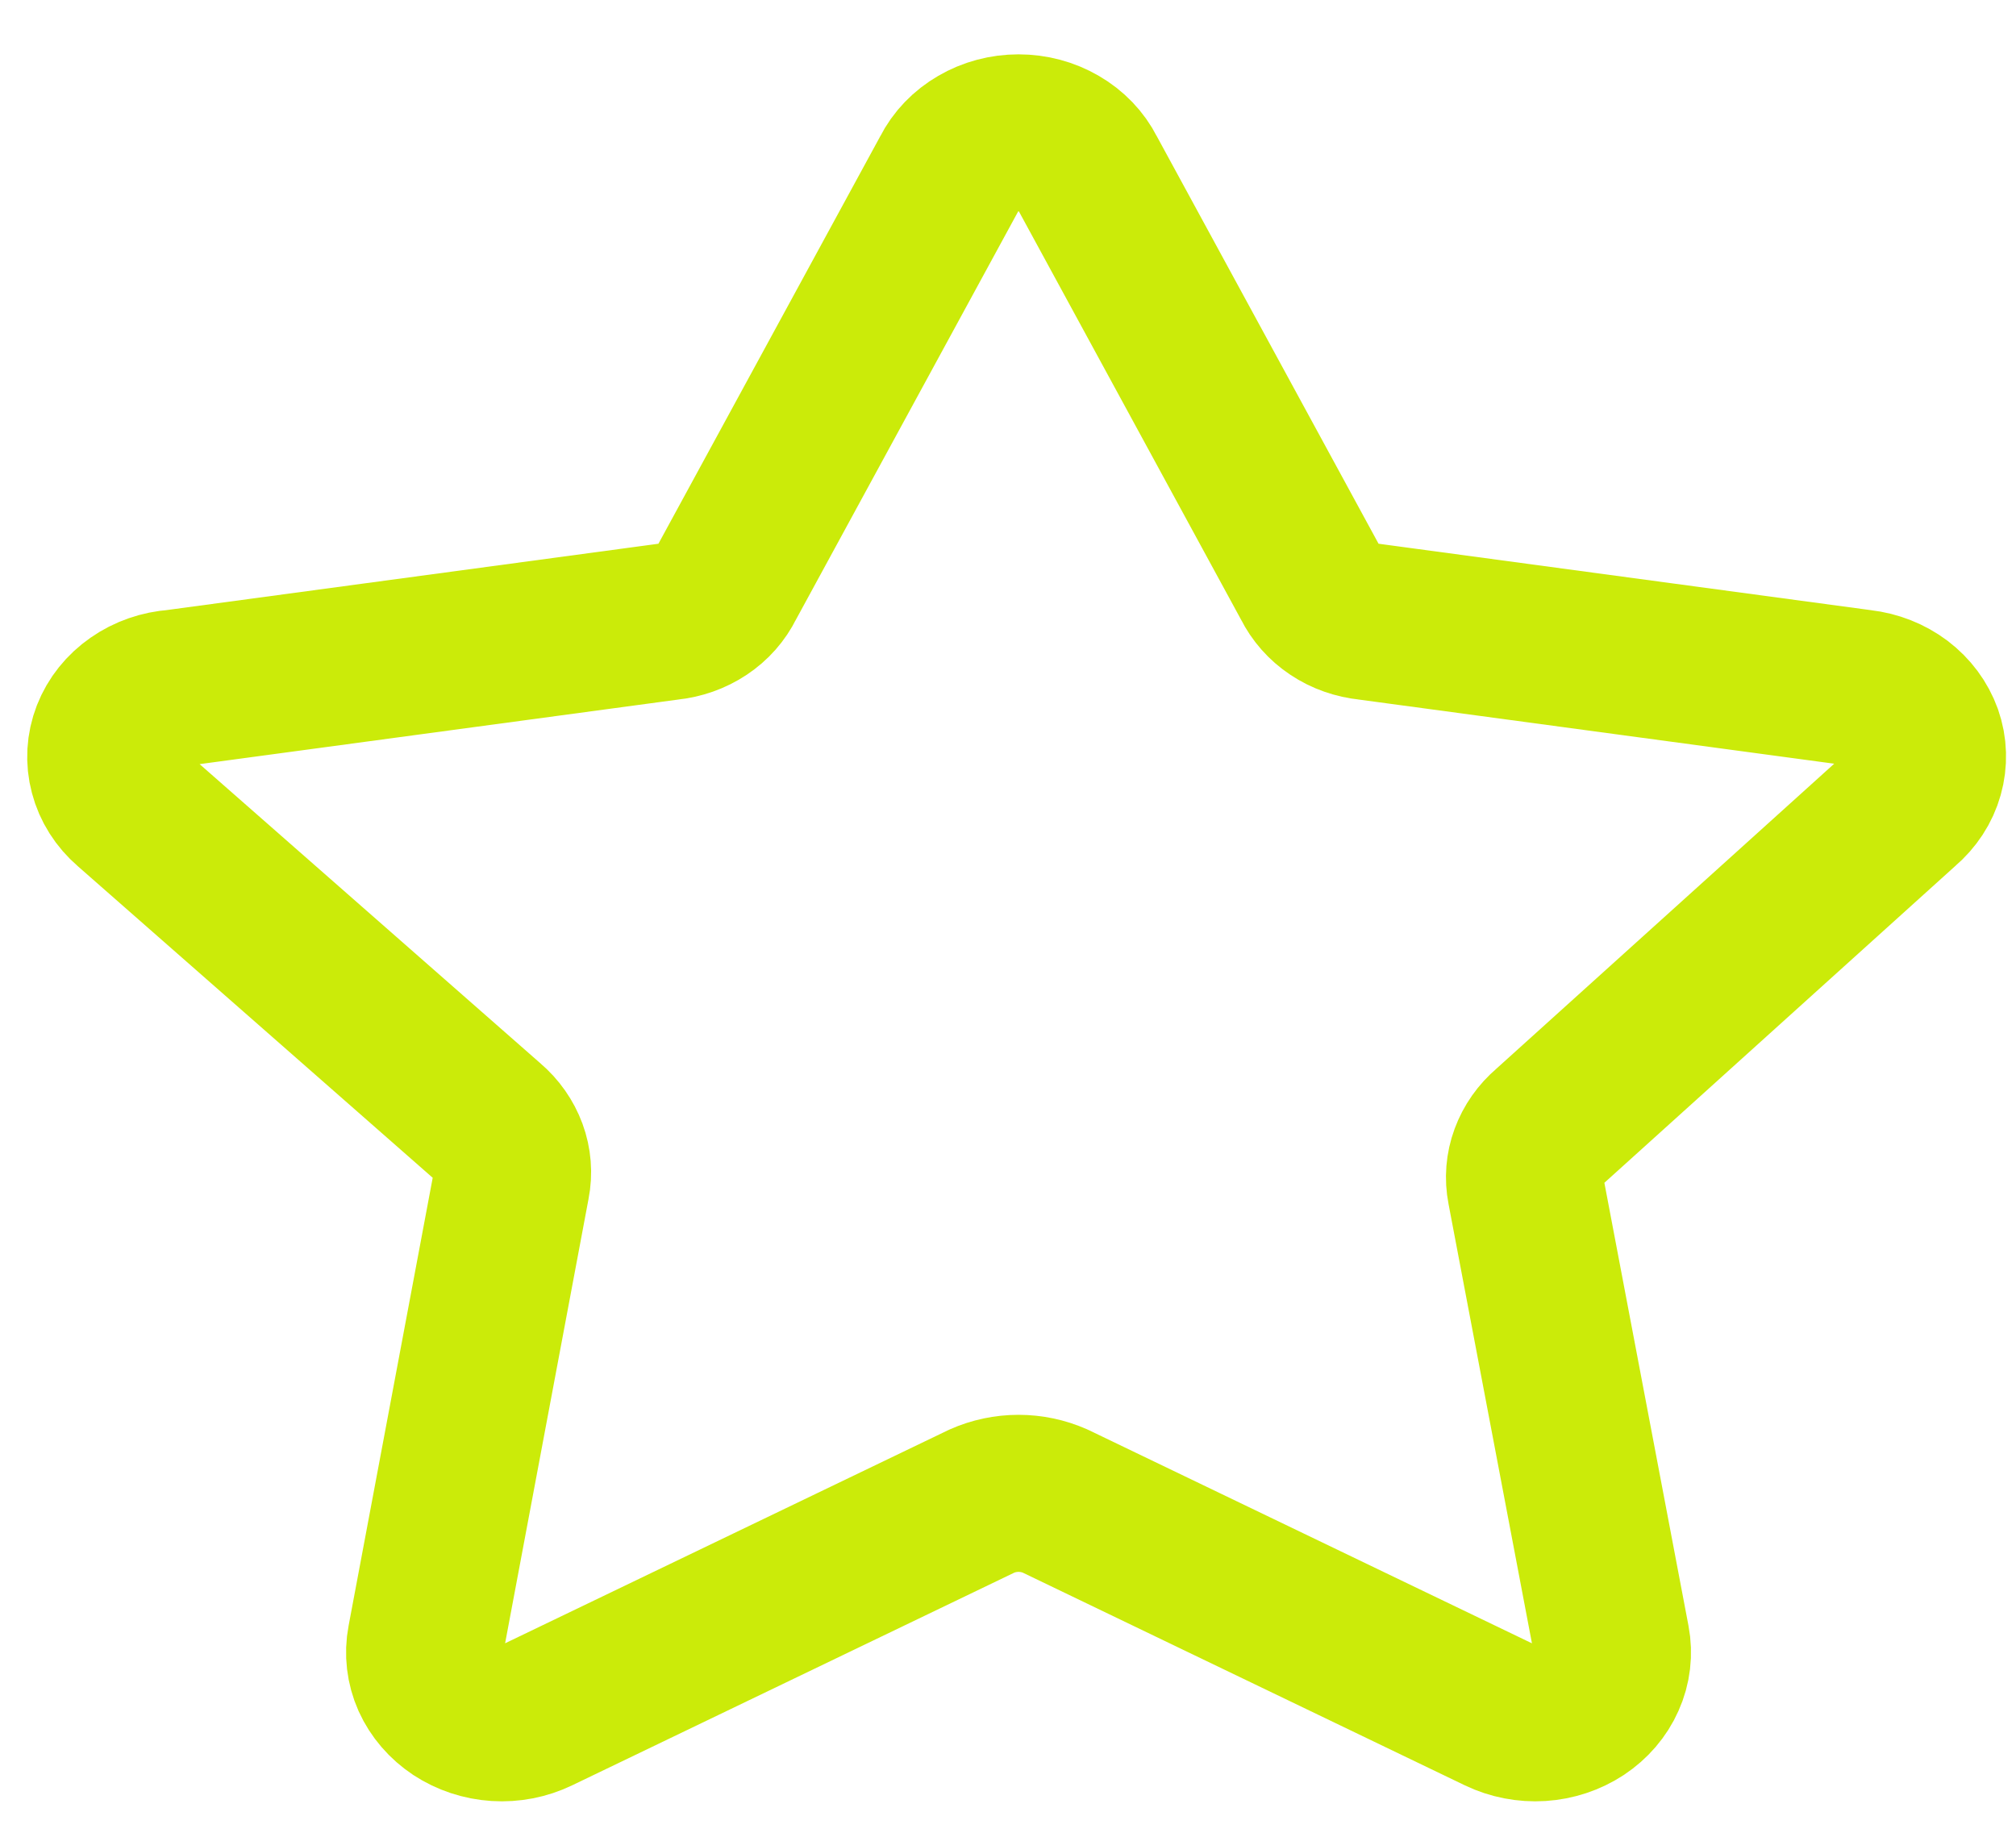 <svg width="22" height="20" viewBox="0 0 22 20" fill="none" xmlns="http://www.w3.org/2000/svg">
<path d="M11.866 1.887L14.303 6.365C14.359 6.478 14.446 6.577 14.556 6.65C14.666 6.724 14.796 6.769 14.932 6.783L20.312 7.509C20.468 7.527 20.615 7.585 20.736 7.676C20.857 7.768 20.946 7.888 20.995 8.024C21.043 8.16 21.047 8.306 21.008 8.444C20.969 8.583 20.887 8.708 20.772 8.806L16.894 12.307C16.795 12.391 16.721 12.497 16.678 12.614C16.635 12.73 16.625 12.855 16.649 12.977L17.584 17.901C17.611 18.042 17.594 18.188 17.534 18.321C17.475 18.454 17.376 18.569 17.248 18.654C17.12 18.738 16.969 18.788 16.812 18.798C16.654 18.808 16.497 18.777 16.357 18.71L11.514 16.38C11.389 16.325 11.253 16.296 11.115 16.296C10.977 16.296 10.84 16.325 10.716 16.38L5.872 18.71C5.733 18.777 5.576 18.808 5.418 18.798C5.261 18.788 5.11 18.738 4.982 18.654C4.854 18.569 4.755 18.454 4.695 18.321C4.636 18.188 4.619 18.042 4.646 17.901L5.581 12.921C5.605 12.8 5.595 12.675 5.552 12.558C5.509 12.441 5.435 12.335 5.336 12.251L1.412 8.806C1.296 8.706 1.214 8.577 1.177 8.435C1.139 8.293 1.148 8.145 1.201 8.008C1.255 7.87 1.351 7.75 1.478 7.662C1.605 7.573 1.758 7.52 1.917 7.509L7.298 6.783C7.434 6.769 7.563 6.724 7.674 6.65C7.784 6.577 7.871 6.478 7.926 6.365L10.364 1.887C10.43 1.756 10.536 1.646 10.669 1.569C10.802 1.491 10.957 1.45 11.115 1.45C11.273 1.45 11.428 1.491 11.561 1.569C11.694 1.646 11.8 1.756 11.866 1.887Z" stroke="#CBEB09" stroke-width="1.714" stroke-linecap="round" stroke-linejoin="round"/>
</svg>

